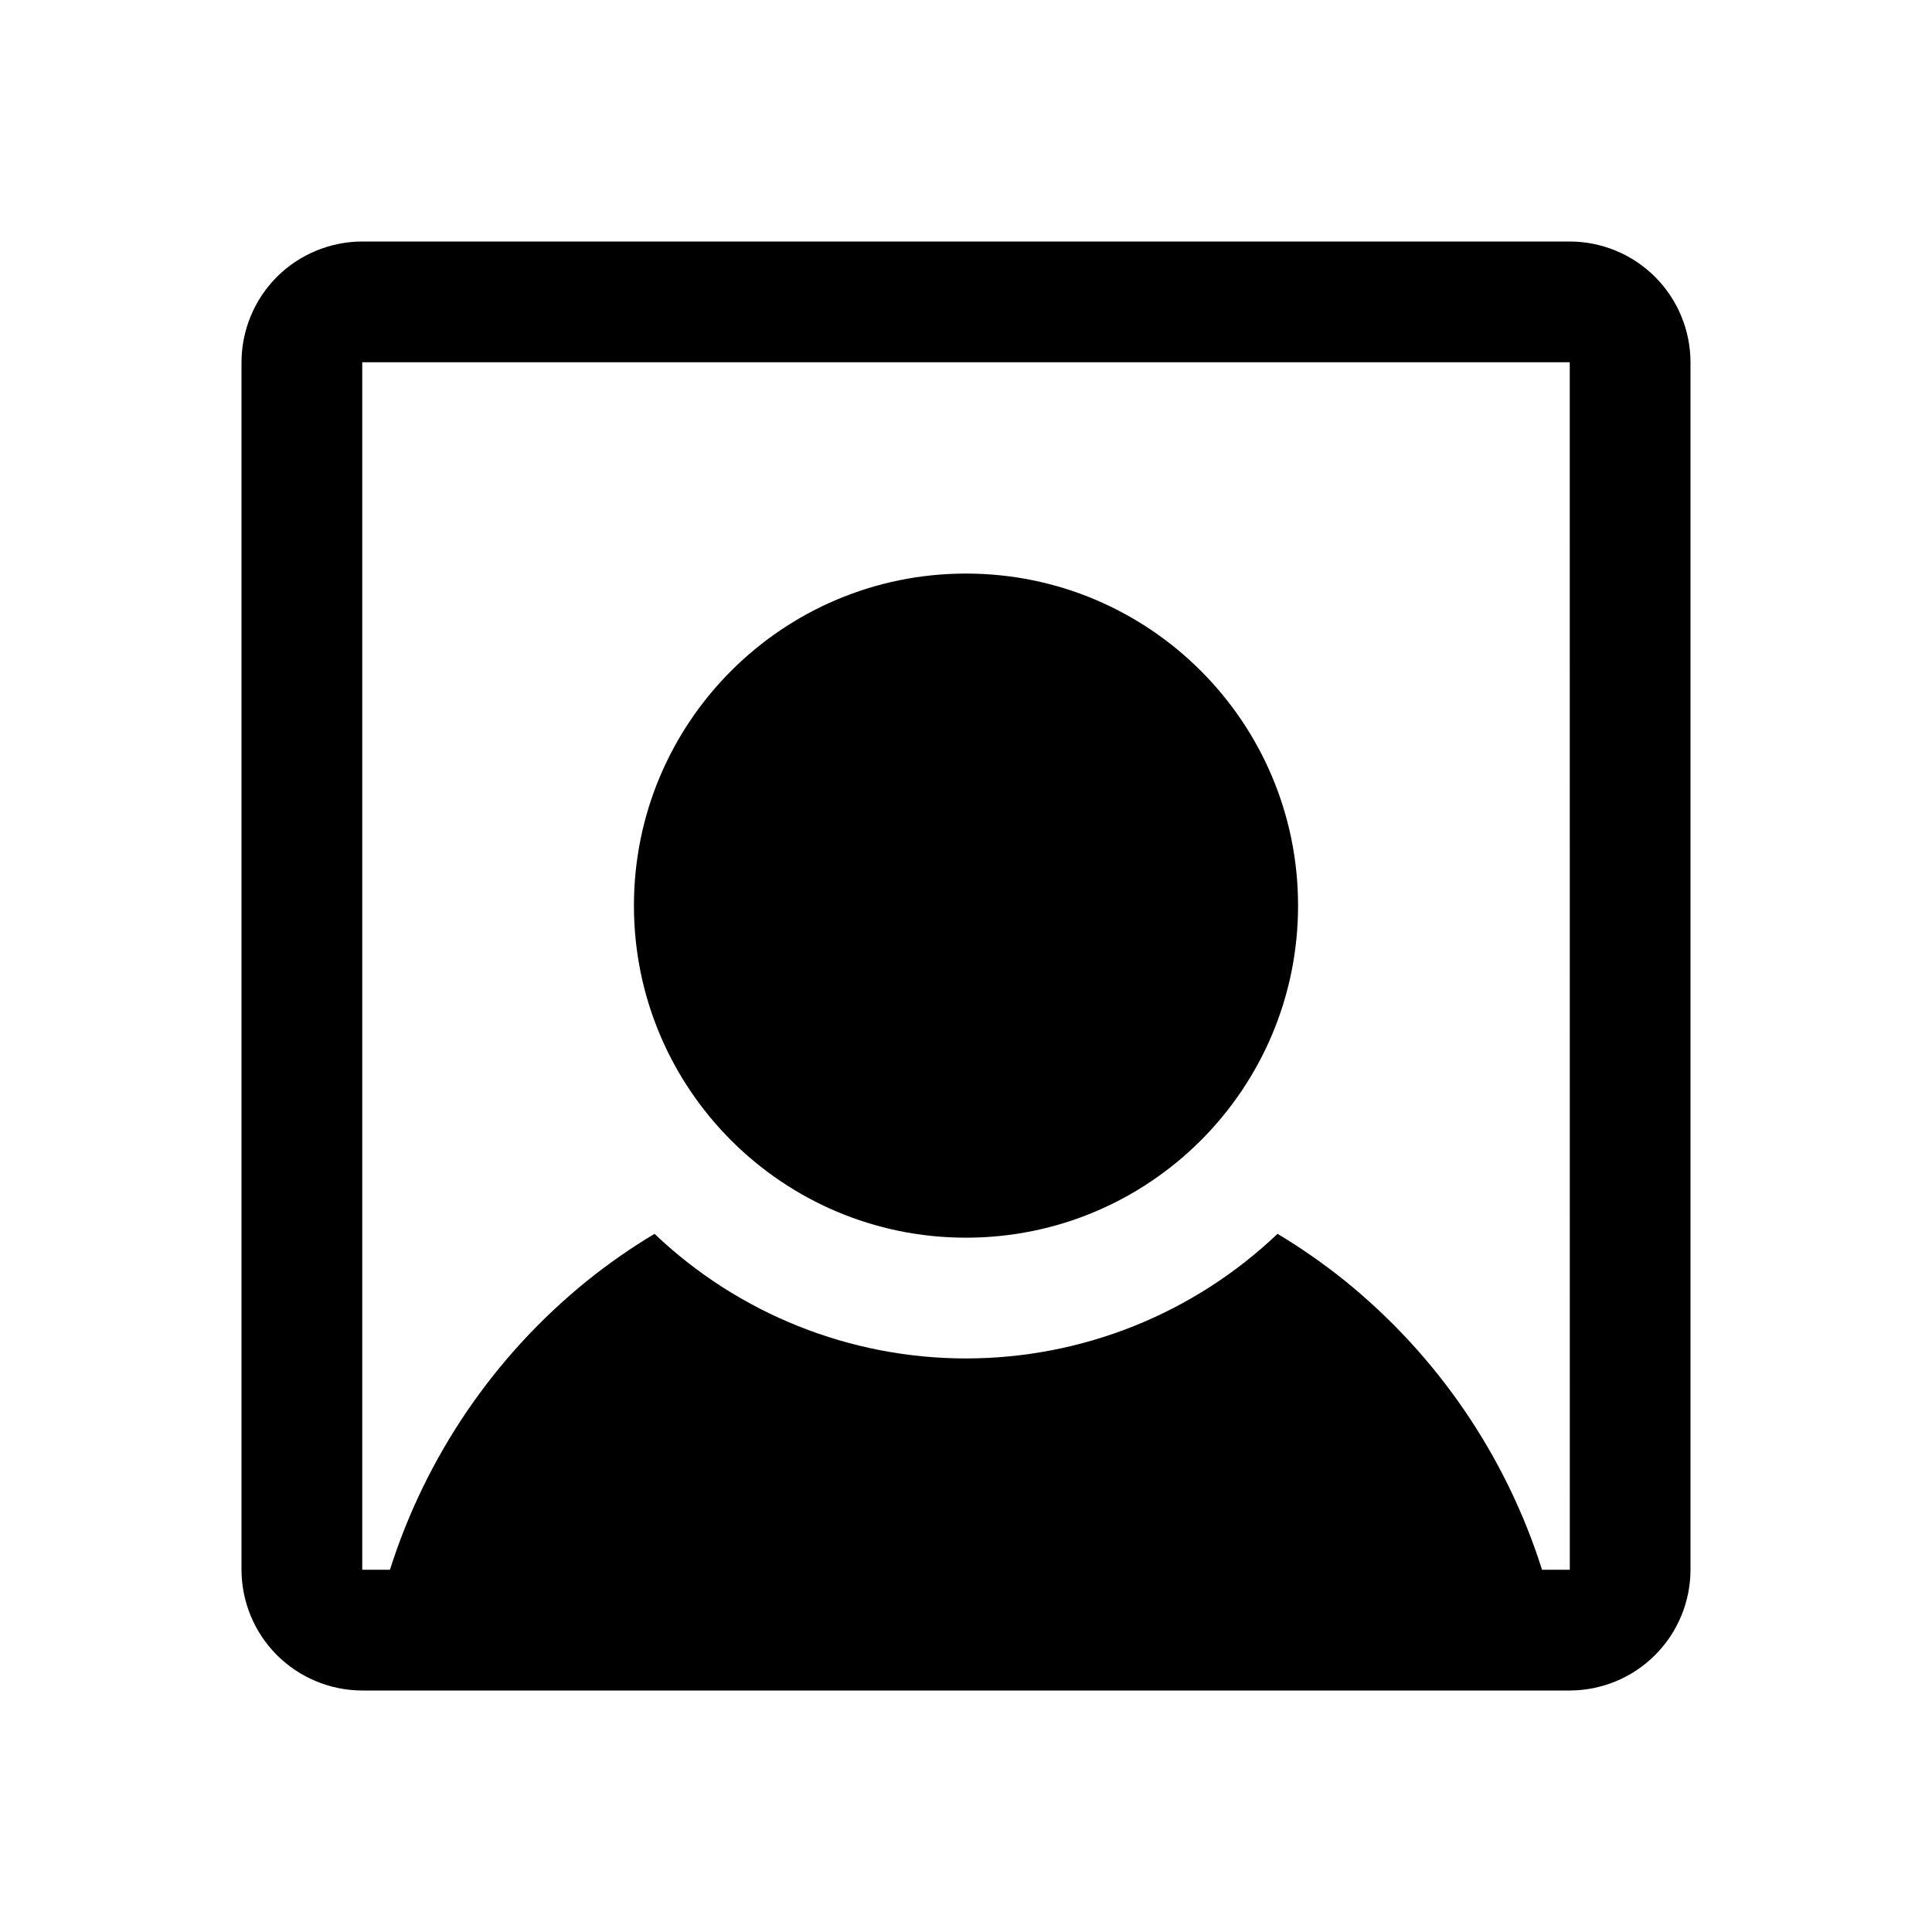 <svg viewBox="0 0 32 32" xmlns="http://www.w3.org/2000/svg">
<path d="M16 20.5C19.038 20.5 21.5 18.038 21.5 15C21.5 11.962 19.038 9.5 16 9.5C12.962 9.5 10.5 11.962 10.5 15C10.5 18.038 12.962 20.5 16 20.5Z"/>
<path d="M26 4H6C5.47 4.001 4.961 4.212 4.586 4.586C4.212 4.961 4.001 5.47 4 6V26C4.001 26.53 4.212 27.039 4.586 27.413C4.961 27.788 5.47 27.999 6 28H26C26.53 27.999 27.039 27.788 27.413 27.413C27.788 27.039 27.999 26.53 28 26V6C27.999 5.47 27.788 4.961 27.413 4.586C27.039 4.212 26.53 4.001 26 4ZM26 26H25.541C24.946 24.122 23.813 22.459 22.282 21.219C21.927 20.933 21.551 20.671 21.16 20.436C19.769 21.761 17.921 22.5 16 22.5C14.079 22.5 12.231 21.761 10.841 20.436C10.449 20.671 10.073 20.933 9.718 21.219C8.187 22.459 7.054 24.122 6.459 26H6V6H26L26.001 26L26 26Z"/>
</svg>

